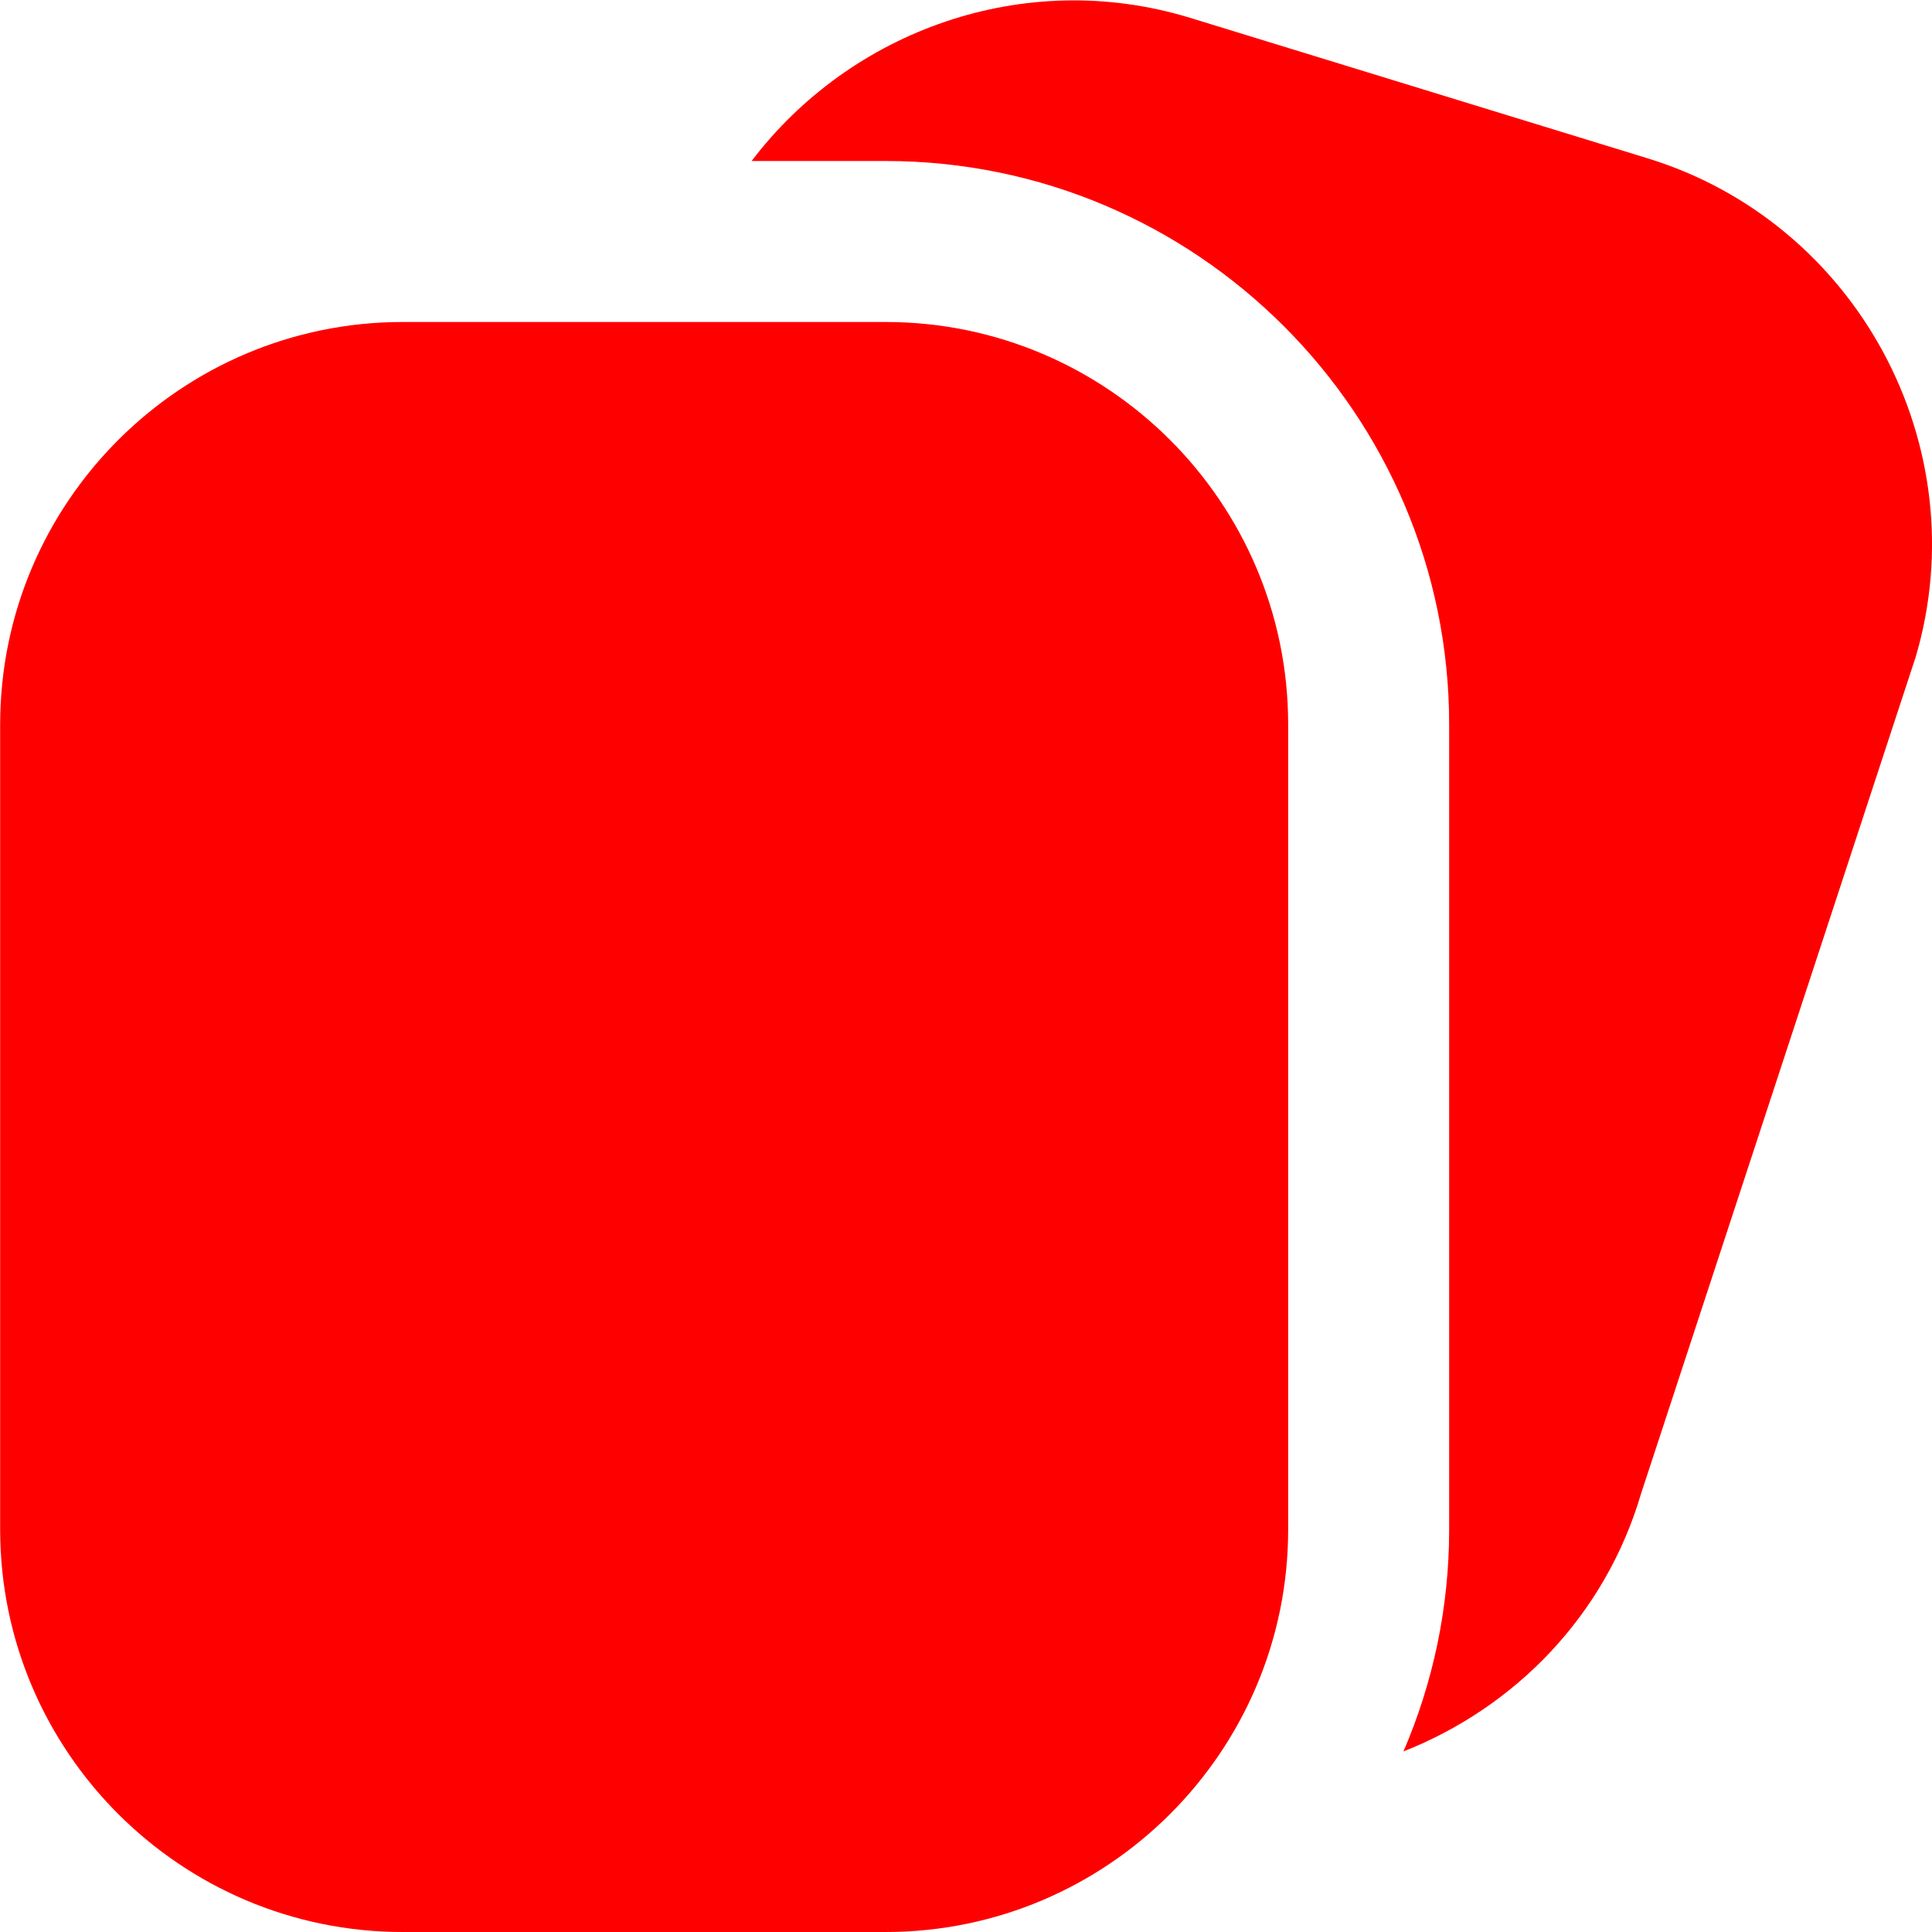 <?xml version="1.0" encoding="UTF-8"?>
<svg xmlns="http://www.w3.org/2000/svg" id="Layer_1" data-name="Layer 1" viewBox="0 0 24 24">
  <path d="M23.799,8.156l-3.413,10.398c-.447,1.519-1.57,2.658-2.952,3.203,.365-.847,.568-1.779,.568-2.758V9c0-3.86-3.141-7-7-7h-1.665C10.566,.381,12.723-.408,14.782,.221l5.686,1.746c2.604,.8,4.098,3.576,3.331,6.189Zm-7.797,.844v10c0,2.757-2.243,5-5,5H5.002C2.245,24,.002,21.757,.002,19V9C.002,6.243,2.245,4,5.002,4h6c2.757,0,5,2.243,5,5Z" fill="red"/>
</svg>

